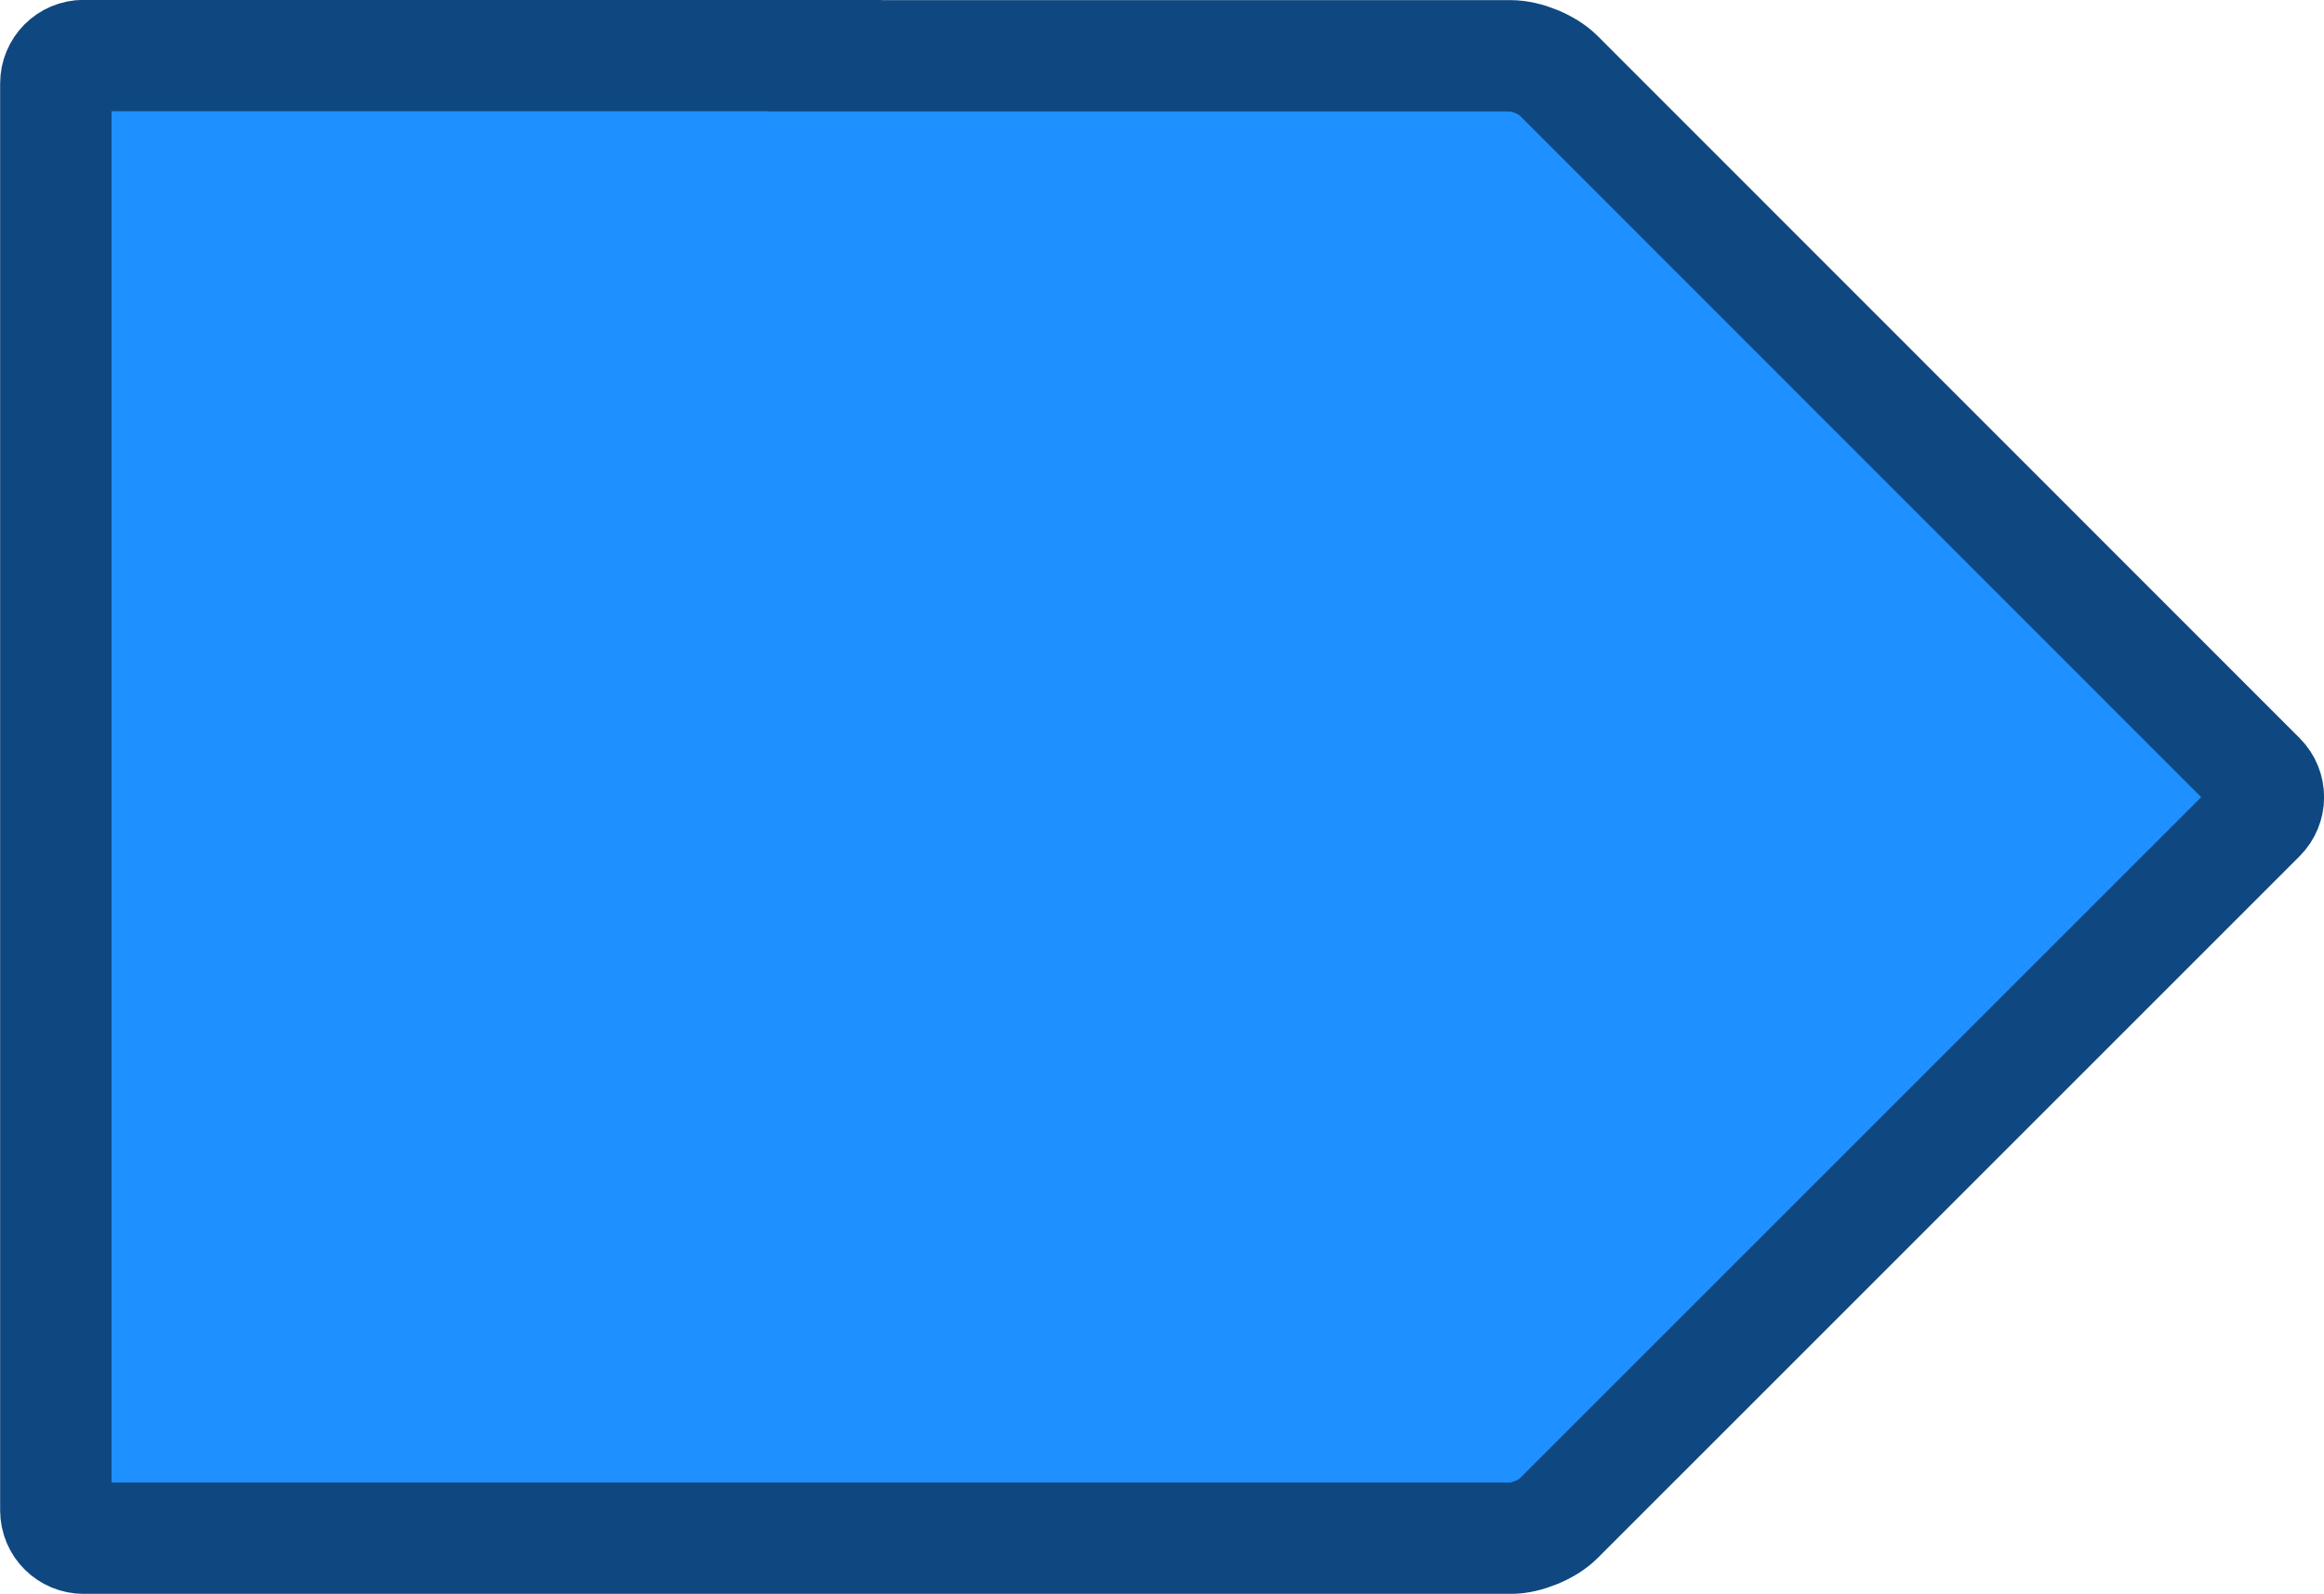 <?xml version="1.0" encoding="UTF-8" standalone="no"?>
<!-- Created with Inkscape (http://www.inkscape.org/) -->

<svg
   xmlns:dc="http://purl.org/dc/elements/1.1/"
   xmlns:cc="http://creativecommons.org/ns#"
   xmlns:rdf="http://www.w3.org/1999/02/22-rdf-syntax-ns#"
   xmlns:svg="http://www.w3.org/2000/svg"
   xmlns="http://www.w3.org/2000/svg"
   xmlns:sodipodi="http://sodipodi.sourceforge.net/DTD/sodipodi-0.dtd"
   xmlns:inkscape="http://www.inkscape.org/namespaces/inkscape"
   id="svg2"
   version="1.1"
   inkscape:version="0.47 r22583"
   width="10.408"
   height="7.139"
   xml:space="preserve"
   sodipodi:docname="bullet_1.svg"><defs
     id="defs6"><inkscape:perspective
       sodipodi:type="inkscape:persp3d"
       inkscape:vp_x="0 : 0.5 : 1"
       inkscape:vp_y="0 : 1000 : 0"
       inkscape:vp_z="1 : 0.5 : 1"
       inkscape:persp3d-origin="0.5 : 0.33333333 : 1"
       id="perspective10" /></defs><sodipodi:namedview
     pagecolor="#ffffff"
     bordercolor="#666666"
     borderopacity="1"
     objecttolerance="10"
     gridtolerance="10"
     guidetolerance="10"
     inkscape:pageopacity="0"
     inkscape:pageshadow="2"
     inkscape:window-width="1136"
     inkscape:window-height="638"
     id="namedview4"
     showgrid="false"
     inkscape:zoom="32.211306"
     inkscape:cx="5.2296252"
     inkscape:cy="3.50691"
     inkscape:window-x="447"
     inkscape:window-y="396"
     inkscape:window-maximized="0"
     inkscape:current-layer="g12" /><g
     id="g12"
     inkscape:groupmode="layer"
     inkscape:label="bullet_1"
     transform="matrix(1.25,0,0,-1.25,3.57,3.57)"><g
       id="g14"><g
         id="g16" /><g
         id="g18" /><g
         id="g20"><g
           id="g22"><g
             id="g24"><path
               d="m 0.1,2.656 2.457,0 C 2.612,2.656 2.688,2.625 2.727,2.586 L 5.242,0.07 c 0.039,-0.039 0.039,-0.102 0,-0.141 L 2.727,-2.586 C 2.688,-2.625 2.612,-2.656 2.557,-2.656 l -2.457,0 c -0.055,0 -0.144,0 -0.199,0 l -2.457,0 c -0.055,0 -0.1,0.044 -0.1,0.1 l 0,2.457 c 0,0.055 0,0.144 0,0.199 l 0,2.457 c 0,0.055 0.044,0.1 0.1,0.1 l 2.457,0 c 0.055,0 0.144,0 0.199,0 z"
               style="fill:#1e90ff;fill-opacity:1;fill-rule:nonzero;stroke:#0f4880;stroke-width:0.399;stroke-linecap:butt;stroke-linejoin:miter;stroke-miterlimit:10;stroke-opacity:1;stroke-dasharray:none"
               id="path26" /></g><g
             id="g28"><g
               id="g30" /></g></g></g><g
         id="g32" /></g></g></svg>